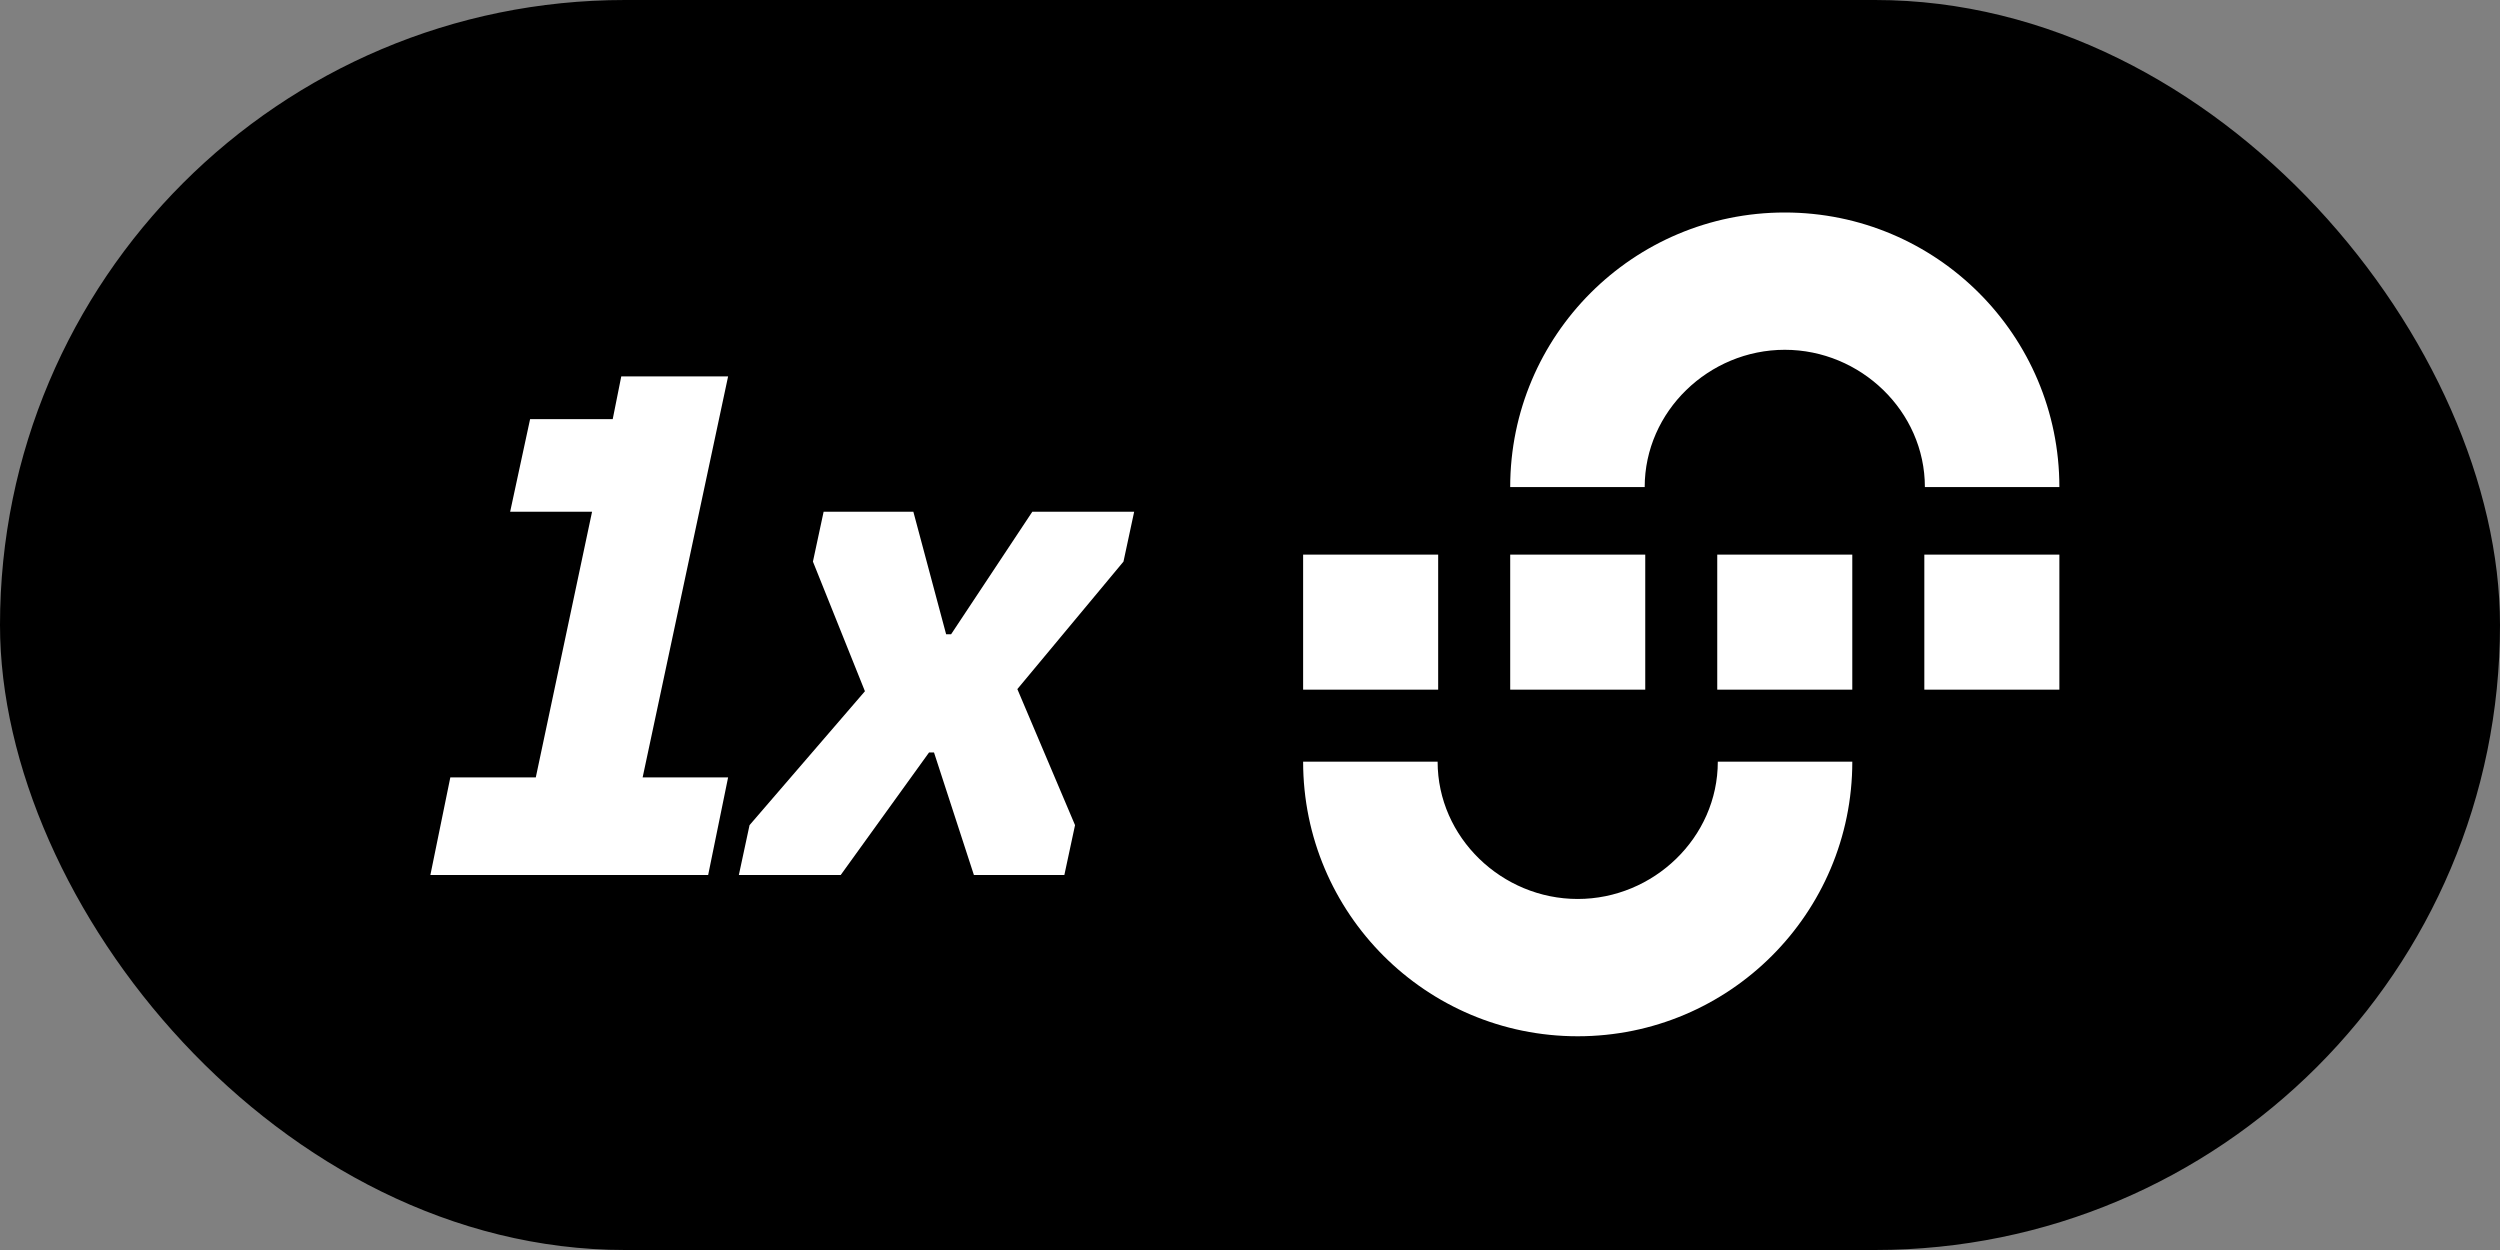 <svg width="800" height="400" viewBox="0 0 800 400" fill="none" xmlns="http://www.w3.org/2000/svg">
<rect x="0" y="0" width="800" height="400" fill="#808080" stroke="none"/>
<rect width="800" height="400" rx="200" fill="black"/>
<path d="M137.721 280L144.103 248.775H171.453L189.459 163.76H163.248L169.63 134.13H196.069L198.804 120.455H232.992L205.642 248.775H232.992L226.61 280H137.721ZM236.434 280L239.853 264.045L276.776 221.196L260.138 179.714L263.557 163.76H292.275L302.76 202.962H304.355L330.338 163.76H362.931L359.512 179.714L325.552 220.512L344.013 264.045L340.595 280H311.648L298.885 240.797H297.289L269.027 280H236.434Z" fill="white"/>
<path fill-rule="evenodd" clip-rule="evenodd" d="M592.737 243.736C592.737 292.264 553.396 331.605 504.868 331.605C456.34 331.605 417 292.264 417 243.736H460.038C460.038 268 480.604 287.67 504.868 287.67C529.132 287.67 549.699 268 549.699 243.736H592.737Z" fill="white"/>
<path d="M615.786 220.69H659V177.477H615.786V220.69Z" fill="white"/>
<path d="M592.733 177.476H549.52V220.69H592.733V177.476Z" fill="white"/>
<path d="M483.267 220.69H526.48V177.477H483.267V220.69Z" fill="white"/>
<path d="M460.214 177.476H417V220.69H460.214V177.476Z" fill="white"/>
<path fill-rule="evenodd" clip-rule="evenodd" d="M483.264 155.868C483.264 107.34 522.604 68 571.132 68C619.66 68 659 107.34 659 155.868H615.963C615.963 131.604 595.396 111.934 571.132 111.934C546.868 111.934 526.301 131.604 526.301 155.868H483.264Z" fill="white"/>
</svg>
